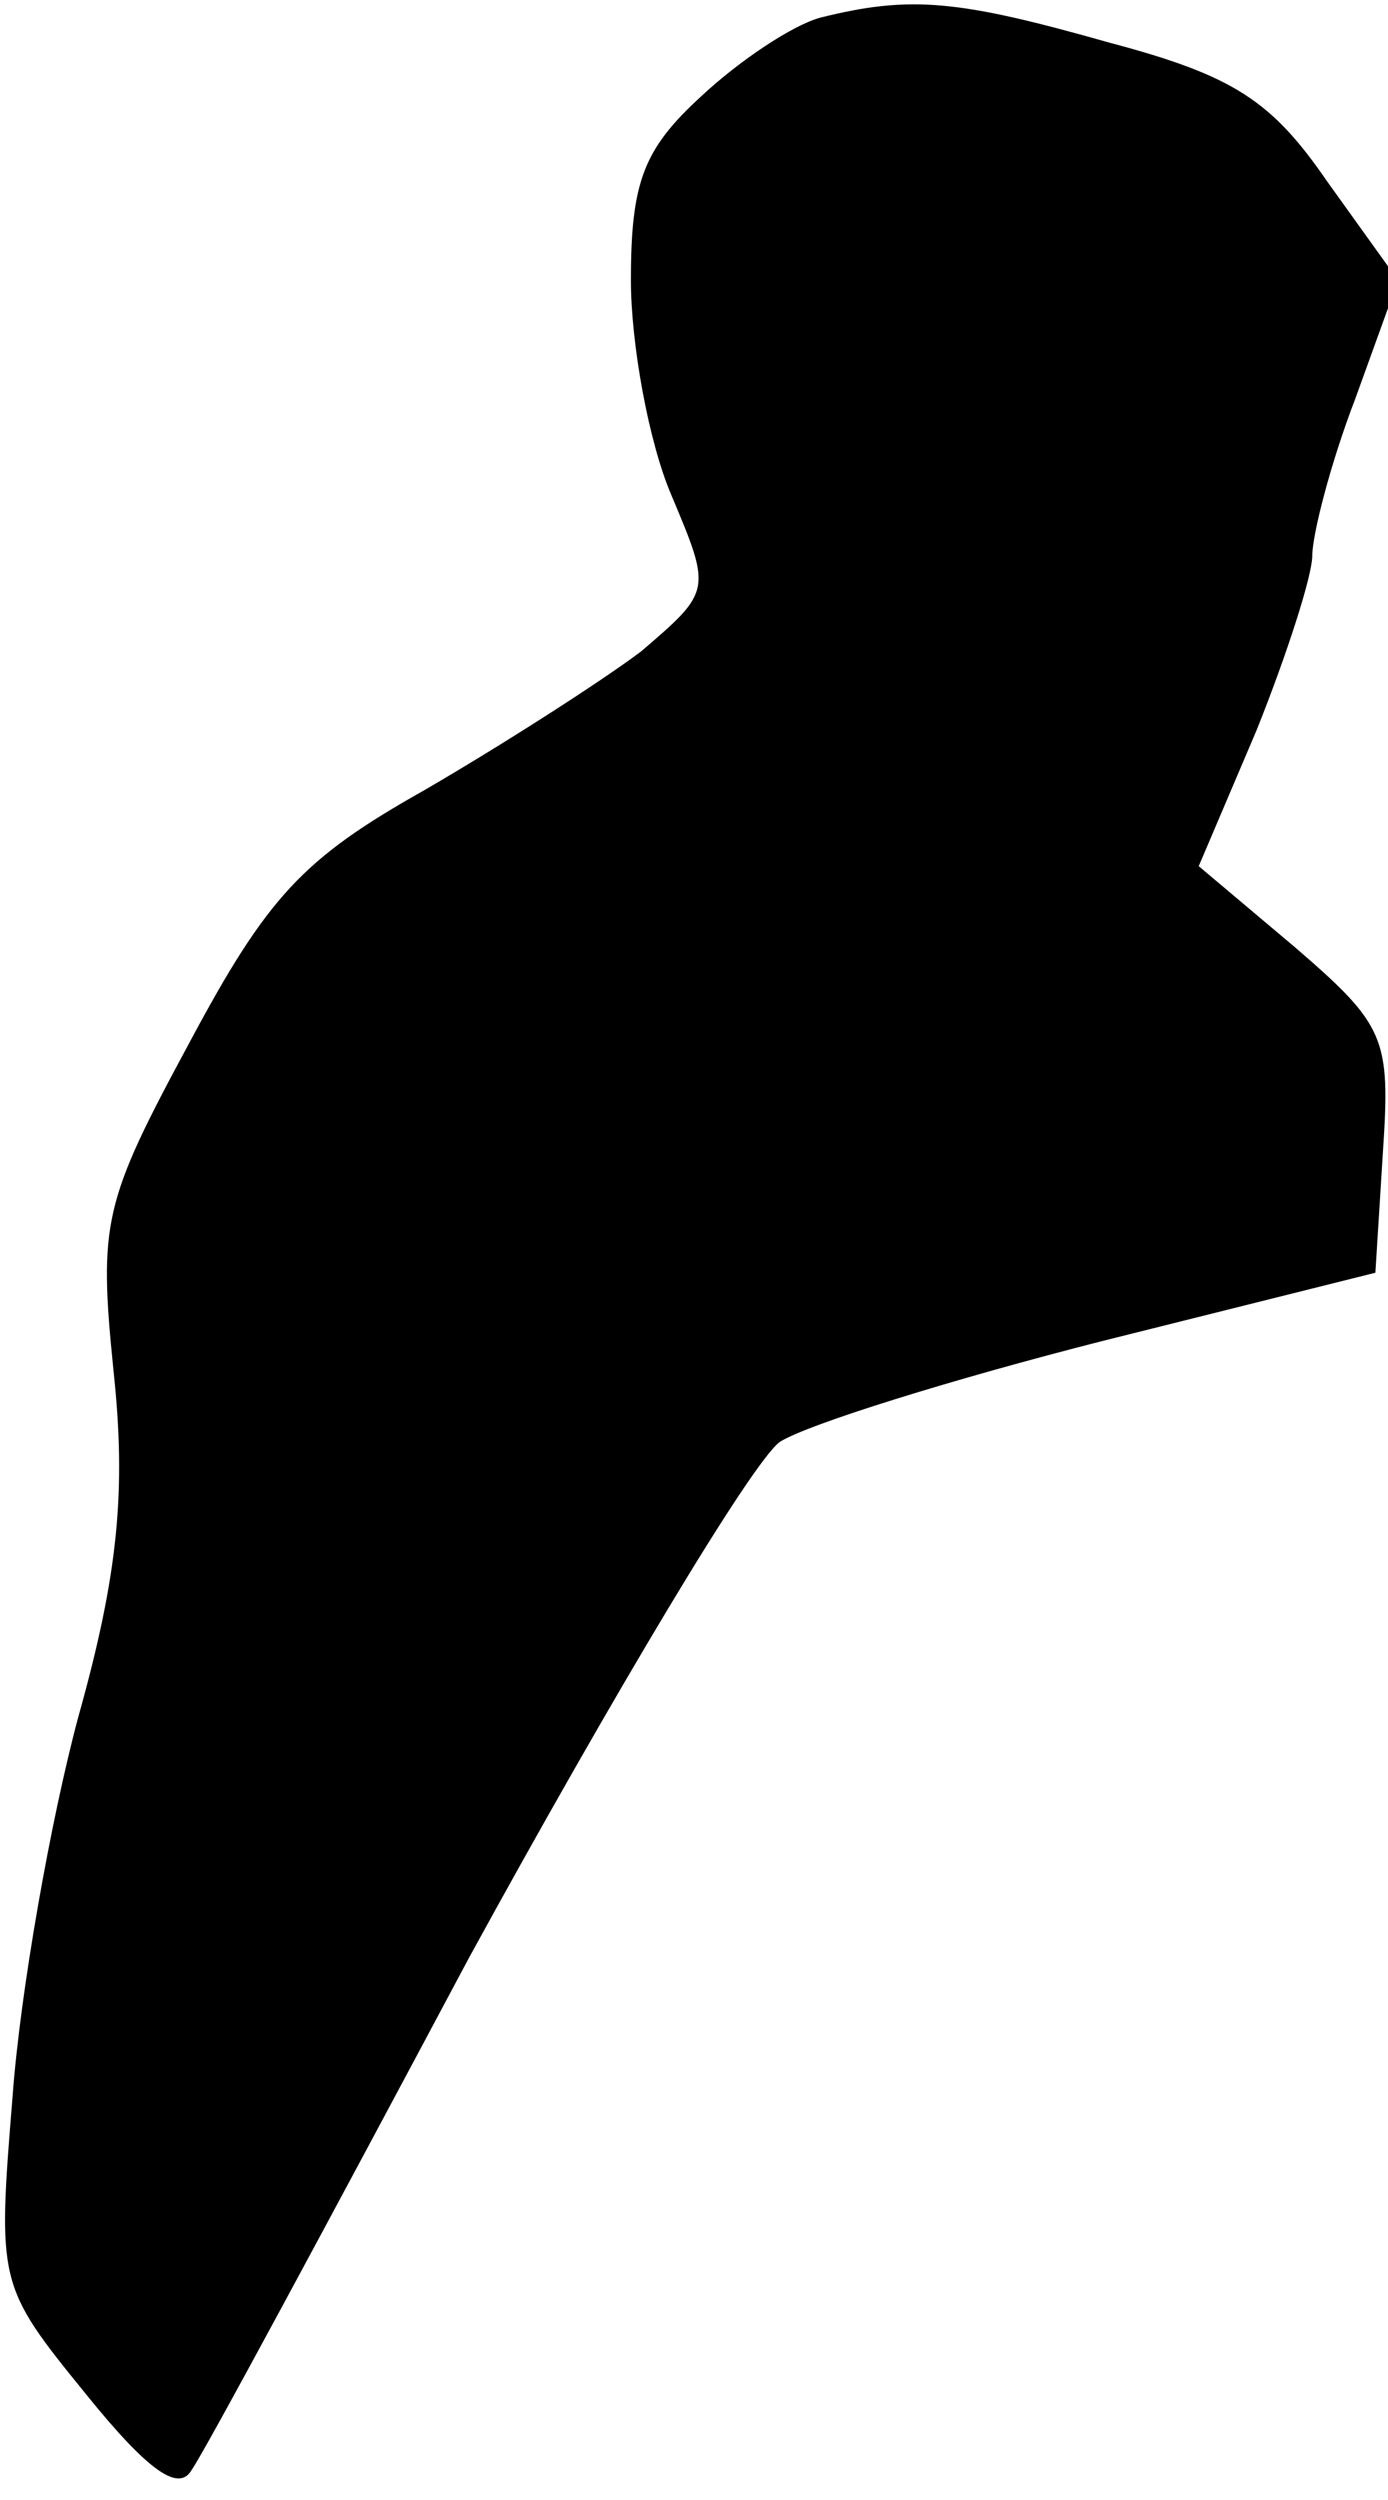 <?xml version="1.0" standalone="no"?>
<!DOCTYPE svg PUBLIC "-//W3C//DTD SVG 20010904//EN"
 "http://www.w3.org/TR/2001/REC-SVG-20010904/DTD/svg10.dtd">
<svg version="1.0" xmlns="http://www.w3.org/2000/svg"
 width="55pt" height="99pt" viewBox="0 0 55 99"
 preserveAspectRatio="xMidYMid meet">
<g transform="translate(0,99) scale(0.1,-0.1)"
fill="#000000" stroke="none">
<path fill="#000000" stroke="none" d="M325 983 c-11 -3 -32 -17 -47 -31 -23
-21 -28 -34 -28 -73 0 -25 7 -64 16 -85 16 -38 16 -38 -12 -62 -16 -12 -55
-37 -86 -55 -48 -27 -62 -42 -93 -100 -34 -63 -36 -71 -30 -130 5 -47 2 -80
-14 -137 -11 -41 -23 -109 -26 -150 -6 -74 -6 -75 29 -118 25 -31 37 -39 42
-30 5 7 54 98 110 203 57 104 112 196 123 204 11 7 69 25 128 40 l108 27 3 48
c3 45 1 50 -35 81 l-38 32 23 54 c12 30 22 61 22 69 0 8 7 36 17 62 l17 47
-28 39 c-22 32 -37 42 -86 55 -60 17 -79 19 -115 10z"/>
</g>
</svg>
